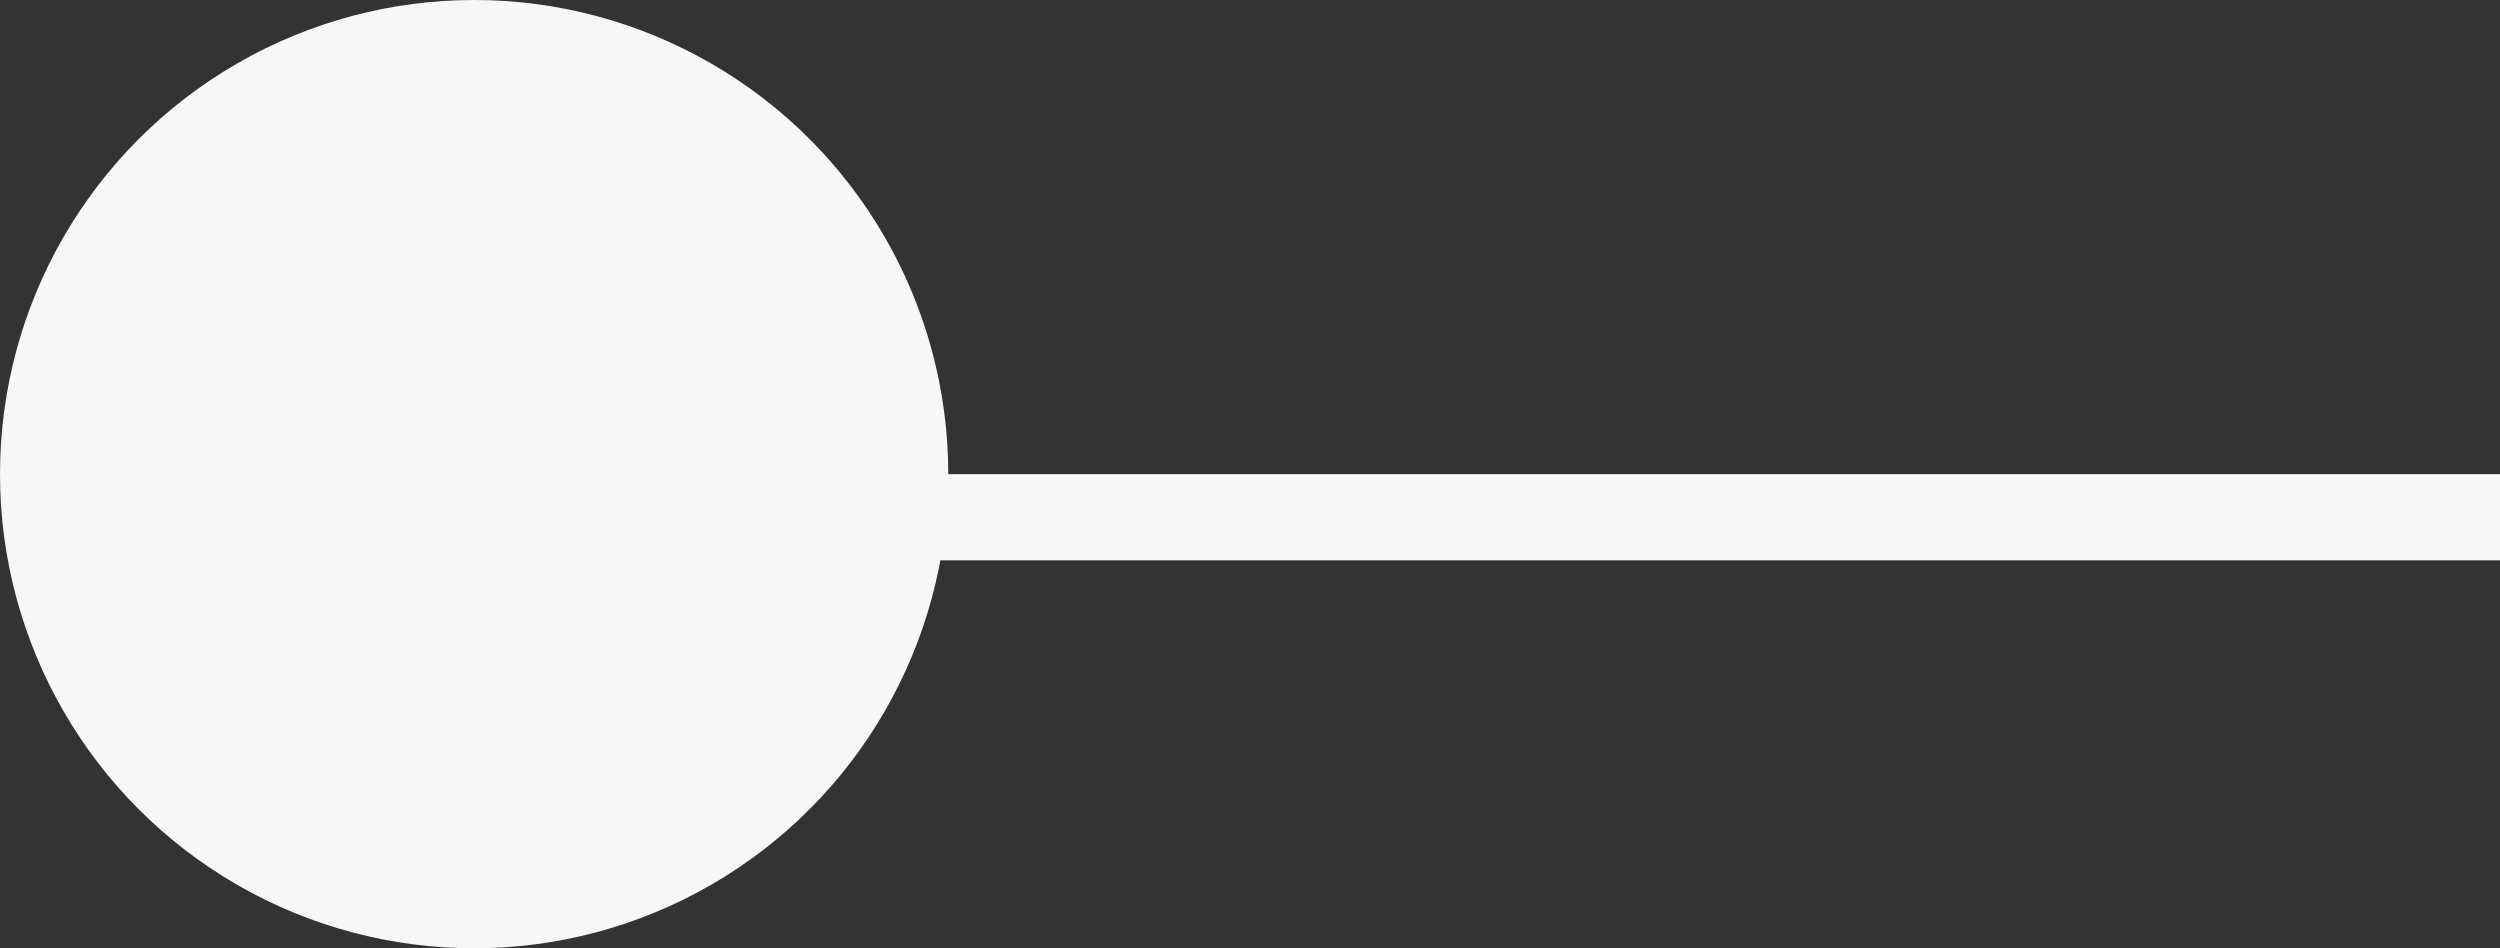 <svg width="58" height="22" viewBox="0 0 58 22" fill="none" xmlns="http://www.w3.org/2000/svg">
<rect x="0" y="0" width="58" height="22" fill="#333333" stroke="none"/>
<line x1="58" y1="12" x2="15" y2="12" stroke="#F7F7F7" stroke-width="2"/>
<circle cx="11" cy="11" r="10" fill="#F7F7F7" stroke="#F7F7F7" stroke-width="2"/>
</svg>
